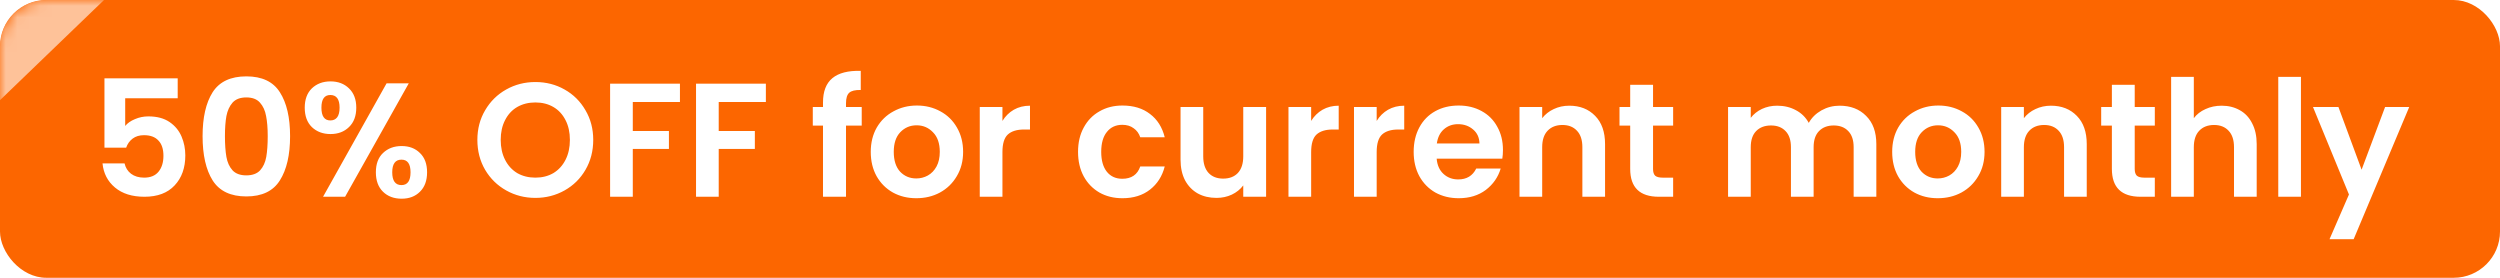 <svg width="216" height="24" viewBox="0 0 216 24" fill="none" xmlns="http://www.w3.org/2000/svg">
<g clip-path="url(#clip0_1603_31461)">
<rect width="216" height="24" rx="4" fill="#FC6600"/>
<mask id="mask0_1603_31461" style="mask-type:alpha" maskUnits="userSpaceOnUse" x="0" y="0" width="216" height="24">
<rect width="216" height="24" rx="4" fill="#FC6600"/>
</mask>
<g mask="url(#mask0_1603_31461)">
<g filter="url(#filter0_f_1603_31461)">
<path fill-rule="evenodd" clip-rule="evenodd" d="M8.015 -20.043L3.388 -24L-42.609 20.29L-37.982 24.248L8.015 -20.043ZM25.648 -16.043L21.02 -20L-24.977 24.29L-20.349 28.248L25.648 -16.043Z" fill="white" fill-opacity="0.6"/>
</g>
</g>
</g>
<path d="M15.353 8.488H10.817V10.882C11.013 10.639 11.293 10.443 11.657 10.294C12.021 10.135 12.408 10.056 12.819 10.056C13.566 10.056 14.177 10.219 14.653 10.546C15.129 10.873 15.474 11.293 15.689 11.806C15.904 12.31 16.011 12.851 16.011 13.43C16.011 14.503 15.703 15.367 15.087 16.02C14.48 16.673 13.612 17 12.483 17C11.419 17 10.57 16.734 9.935 16.202C9.3 15.67 8.941 14.975 8.857 14.116H10.761C10.845 14.489 11.032 14.788 11.321 15.012C11.62 15.236 11.998 15.348 12.455 15.348C13.006 15.348 13.421 15.175 13.701 14.83C13.981 14.485 14.121 14.027 14.121 13.458C14.121 12.879 13.976 12.441 13.687 12.142C13.407 11.834 12.992 11.68 12.441 11.68C12.049 11.68 11.722 11.778 11.461 11.974C11.2 12.17 11.013 12.431 10.901 12.758H9.025V6.766H15.353V8.488ZM17.503 11.764C17.503 10.149 17.792 8.885 18.371 7.97C18.959 7.055 19.929 6.598 21.283 6.598C22.636 6.598 23.602 7.055 24.181 7.97C24.769 8.885 25.063 10.149 25.063 11.764C25.063 13.388 24.769 14.662 24.181 15.586C23.602 16.51 22.636 16.972 21.283 16.972C19.929 16.972 18.959 16.51 18.371 15.586C17.792 14.662 17.503 13.388 17.503 11.764ZM23.131 11.764C23.131 11.073 23.084 10.495 22.991 10.028C22.907 9.552 22.729 9.165 22.459 8.866C22.197 8.567 21.805 8.418 21.283 8.418C20.76 8.418 20.363 8.567 20.093 8.866C19.831 9.165 19.654 9.552 19.561 10.028C19.477 10.495 19.435 11.073 19.435 11.764C19.435 12.473 19.477 13.071 19.561 13.556C19.645 14.032 19.822 14.419 20.093 14.718C20.363 15.007 20.76 15.152 21.283 15.152C21.805 15.152 22.202 15.007 22.473 14.718C22.743 14.419 22.921 14.032 23.005 13.556C23.089 13.071 23.131 12.473 23.131 11.764ZM26.329 9.3C26.329 8.591 26.535 8.035 26.945 7.634C27.366 7.233 27.902 7.032 28.555 7.032C29.209 7.032 29.741 7.233 30.151 7.634C30.572 8.035 30.782 8.591 30.782 9.3C30.782 10.019 30.572 10.579 30.151 10.98C29.741 11.381 29.209 11.582 28.555 11.582C27.902 11.582 27.366 11.381 26.945 10.98C26.535 10.579 26.329 10.019 26.329 9.3ZM35.318 7.2L29.816 17H27.912L33.4 7.2H35.318ZM28.541 8.208C28.028 8.208 27.771 8.572 27.771 9.3C27.771 10.037 28.028 10.406 28.541 10.406C28.794 10.406 28.989 10.317 29.13 10.14C29.27 9.953 29.34 9.673 29.34 9.3C29.34 8.572 29.073 8.208 28.541 8.208ZM32.475 14.886C32.475 14.167 32.681 13.612 33.092 13.22C33.511 12.819 34.048 12.618 34.702 12.618C35.355 12.618 35.882 12.819 36.283 13.22C36.694 13.612 36.9 14.167 36.9 14.886C36.9 15.605 36.694 16.165 36.283 16.566C35.882 16.967 35.355 17.168 34.702 17.168C34.039 17.168 33.502 16.967 33.092 16.566C32.681 16.165 32.475 15.605 32.475 14.886ZM34.688 13.794C34.156 13.794 33.889 14.158 33.889 14.886C33.889 15.623 34.156 15.992 34.688 15.992C35.21 15.992 35.471 15.623 35.471 14.886C35.471 14.158 35.21 13.794 34.688 13.794ZM46.257 17.098C45.342 17.098 44.502 16.883 43.737 16.454C42.971 16.025 42.365 15.432 41.917 14.676C41.469 13.911 41.245 13.047 41.245 12.086C41.245 11.134 41.469 10.28 41.917 9.524C42.365 8.759 42.971 8.161 43.737 7.732C44.502 7.303 45.342 7.088 46.257 7.088C47.181 7.088 48.021 7.303 48.777 7.732C49.542 8.161 50.144 8.759 50.583 9.524C51.031 10.28 51.255 11.134 51.255 12.086C51.255 13.047 51.031 13.911 50.583 14.676C50.144 15.432 49.542 16.025 48.777 16.454C48.011 16.883 47.172 17.098 46.257 17.098ZM46.257 15.348C46.845 15.348 47.363 15.217 47.811 14.956C48.259 14.685 48.609 14.303 48.861 13.808C49.113 13.313 49.239 12.739 49.239 12.086C49.239 11.433 49.113 10.863 48.861 10.378C48.609 9.883 48.259 9.505 47.811 9.244C47.363 8.983 46.845 8.852 46.257 8.852C45.669 8.852 45.146 8.983 44.689 9.244C44.241 9.505 43.891 9.883 43.639 10.378C43.387 10.863 43.261 11.433 43.261 12.086C43.261 12.739 43.387 13.313 43.639 13.808C43.891 14.303 44.241 14.685 44.689 14.956C45.146 15.217 45.669 15.348 46.257 15.348ZM58.747 7.228V8.81H54.673V11.316H57.795V12.87H54.673V17H52.713V7.228H58.747ZM66.171 7.228V8.81H62.097V11.316H65.219V12.87H62.097V17H60.137V7.228H66.171ZM74.453 10.854H73.095V17H71.107V10.854H70.225V9.244H71.107V8.852C71.107 7.9 71.377 7.2 71.919 6.752C72.46 6.304 73.277 6.094 74.369 6.122V7.774C73.893 7.765 73.561 7.844 73.375 8.012C73.188 8.18 73.095 8.483 73.095 8.922V9.244H74.453V10.854ZM79.167 17.126C78.42 17.126 77.748 16.963 77.151 16.636C76.553 16.3 76.082 15.829 75.737 15.222C75.401 14.615 75.233 13.915 75.233 13.122C75.233 12.329 75.406 11.629 75.751 11.022C76.106 10.415 76.586 9.949 77.193 9.622C77.799 9.286 78.476 9.118 79.223 9.118C79.969 9.118 80.646 9.286 81.253 9.622C81.859 9.949 82.335 10.415 82.681 11.022C83.035 11.629 83.213 12.329 83.213 13.122C83.213 13.915 83.031 14.615 82.667 15.222C82.312 15.829 81.827 16.3 81.211 16.636C80.604 16.963 79.923 17.126 79.167 17.126ZM79.167 15.418C79.522 15.418 79.853 15.334 80.161 15.166C80.478 14.989 80.73 14.727 80.917 14.382C81.103 14.037 81.197 13.617 81.197 13.122C81.197 12.385 81.001 11.82 80.609 11.428C80.226 11.027 79.755 10.826 79.195 10.826C78.635 10.826 78.163 11.027 77.781 11.428C77.407 11.82 77.221 12.385 77.221 13.122C77.221 13.859 77.403 14.429 77.767 14.83C78.14 15.222 78.607 15.418 79.167 15.418ZM86.611 10.448C86.863 10.037 87.189 9.715 87.591 9.482C88.001 9.249 88.468 9.132 88.991 9.132V11.19H88.473C87.857 11.19 87.39 11.335 87.073 11.624C86.765 11.913 86.611 12.417 86.611 13.136V17H84.651V9.244H86.611V10.448ZM93.143 13.122C93.143 12.319 93.306 11.619 93.633 11.022C93.959 10.415 94.412 9.949 94.991 9.622C95.569 9.286 96.232 9.118 96.979 9.118C97.94 9.118 98.733 9.361 99.359 9.846C99.993 10.322 100.418 10.994 100.633 11.862H98.519C98.407 11.526 98.215 11.265 97.945 11.078C97.683 10.882 97.357 10.784 96.965 10.784C96.405 10.784 95.961 10.989 95.635 11.4C95.308 11.801 95.145 12.375 95.145 13.122C95.145 13.859 95.308 14.433 95.635 14.844C95.961 15.245 96.405 15.446 96.965 15.446C97.758 15.446 98.276 15.091 98.519 14.382H100.633C100.418 15.222 99.993 15.889 99.359 16.384C98.724 16.879 97.931 17.126 96.979 17.126C96.232 17.126 95.569 16.963 94.991 16.636C94.412 16.3 93.959 15.833 93.633 15.236C93.306 14.629 93.143 13.925 93.143 13.122ZM109.391 9.244V17H107.417V16.02C107.165 16.356 106.833 16.622 106.423 16.818C106.021 17.005 105.583 17.098 105.107 17.098C104.5 17.098 103.963 16.972 103.497 16.72C103.03 16.459 102.661 16.081 102.391 15.586C102.129 15.082 101.999 14.485 101.999 13.794V9.244H103.959V13.514C103.959 14.13 104.113 14.606 104.421 14.942C104.729 15.269 105.149 15.432 105.681 15.432C106.222 15.432 106.647 15.269 106.955 14.942C107.263 14.606 107.417 14.13 107.417 13.514V9.244H109.391ZM113.284 10.448C113.536 10.037 113.863 9.715 114.264 9.482C114.675 9.249 115.142 9.132 115.664 9.132V11.19H115.146C114.53 11.19 114.064 11.335 113.746 11.624C113.438 11.913 113.284 12.417 113.284 13.136V17H111.324V9.244H113.284V10.448ZM118.945 10.448C119.197 10.037 119.523 9.715 119.925 9.482C120.335 9.249 120.802 9.132 121.325 9.132V11.19H120.807C120.191 11.19 119.724 11.335 119.407 11.624C119.099 11.913 118.945 12.417 118.945 13.136V17H116.985V9.244H118.945V10.448ZM129.855 12.954C129.855 13.234 129.836 13.486 129.799 13.71H124.129C124.175 14.27 124.371 14.709 124.717 15.026C125.062 15.343 125.487 15.502 125.991 15.502C126.719 15.502 127.237 15.189 127.545 14.564H129.659C129.435 15.311 129.005 15.927 128.371 16.412C127.736 16.888 126.957 17.126 126.033 17.126C125.286 17.126 124.614 16.963 124.017 16.636C123.429 16.3 122.967 15.829 122.631 15.222C122.304 14.615 122.141 13.915 122.141 13.122C122.141 12.319 122.304 11.615 122.631 11.008C122.957 10.401 123.415 9.935 124.003 9.608C124.591 9.281 125.267 9.118 126.033 9.118C126.77 9.118 127.428 9.277 128.007 9.594C128.595 9.911 129.047 10.364 129.365 10.952C129.691 11.531 129.855 12.198 129.855 12.954ZM127.825 12.394C127.815 11.89 127.633 11.489 127.279 11.19C126.924 10.882 126.49 10.728 125.977 10.728C125.491 10.728 125.081 10.877 124.745 11.176C124.418 11.465 124.217 11.871 124.143 12.394H127.825ZM135.583 9.132C136.507 9.132 137.254 9.426 137.823 10.014C138.393 10.593 138.677 11.405 138.677 12.45V17H136.717V12.716C136.717 12.1 136.563 11.629 136.255 11.302C135.947 10.966 135.527 10.798 134.995 10.798C134.454 10.798 134.025 10.966 133.707 11.302C133.399 11.629 133.245 12.1 133.245 12.716V17H131.285V9.244H133.245V10.21C133.507 9.874 133.838 9.613 134.239 9.426C134.65 9.23 135.098 9.132 135.583 9.132ZM142.823 10.854V14.606C142.823 14.867 142.884 15.059 143.005 15.18C143.136 15.292 143.351 15.348 143.649 15.348H144.559V17H143.327C141.675 17 140.849 16.197 140.849 14.592V10.854H139.925V9.244H140.849V7.326H142.823V9.244H144.559V10.854H142.823ZM158.937 9.132C159.889 9.132 160.654 9.426 161.233 10.014C161.821 10.593 162.115 11.405 162.115 12.45V17H160.155V12.716C160.155 12.109 160.001 11.647 159.693 11.33C159.385 11.003 158.965 10.84 158.433 10.84C157.901 10.84 157.476 11.003 157.159 11.33C156.851 11.647 156.697 12.109 156.697 12.716V17H154.737V12.716C154.737 12.109 154.583 11.647 154.275 11.33C153.967 11.003 153.547 10.84 153.015 10.84C152.474 10.84 152.044 11.003 151.727 11.33C151.419 11.647 151.265 12.109 151.265 12.716V17H149.305V9.244H151.265V10.182C151.517 9.855 151.839 9.599 152.231 9.412C152.632 9.225 153.071 9.132 153.547 9.132C154.154 9.132 154.695 9.263 155.171 9.524C155.647 9.776 156.016 10.14 156.277 10.616C156.529 10.168 156.893 9.809 157.369 9.538C157.854 9.267 158.377 9.132 158.937 9.132ZM167.419 17.126C166.672 17.126 166 16.963 165.403 16.636C164.805 16.3 164.334 15.829 163.989 15.222C163.653 14.615 163.485 13.915 163.485 13.122C163.485 12.329 163.657 11.629 164.003 11.022C164.357 10.415 164.838 9.949 165.445 9.622C166.051 9.286 166.728 9.118 167.475 9.118C168.221 9.118 168.898 9.286 169.505 9.622C170.111 9.949 170.587 10.415 170.933 11.022C171.287 11.629 171.465 12.329 171.465 13.122C171.465 13.915 171.283 14.615 170.919 15.222C170.564 15.829 170.079 16.3 169.463 16.636C168.856 16.963 168.175 17.126 167.419 17.126ZM167.419 15.418C167.773 15.418 168.105 15.334 168.413 15.166C168.73 14.989 168.982 14.727 169.169 14.382C169.355 14.037 169.449 13.617 169.449 13.122C169.449 12.385 169.253 11.82 168.861 11.428C168.478 11.027 168.007 10.826 167.447 10.826C166.887 10.826 166.415 11.027 166.033 11.428C165.659 11.82 165.473 12.385 165.473 13.122C165.473 13.859 165.655 14.429 166.019 14.83C166.392 15.222 166.859 15.418 167.419 15.418ZM177.201 9.132C178.125 9.132 178.871 9.426 179.441 10.014C180.01 10.593 180.295 11.405 180.295 12.45V17H178.335V12.716C178.335 12.1 178.181 11.629 177.873 11.302C177.565 10.966 177.145 10.798 176.613 10.798C176.071 10.798 175.642 10.966 175.325 11.302C175.017 11.629 174.863 12.1 174.863 12.716V17H172.903V9.244H174.863V10.21C175.124 9.874 175.455 9.613 175.857 9.426C176.267 9.23 176.715 9.132 177.201 9.132ZM184.44 10.854V14.606C184.44 14.867 184.501 15.059 184.622 15.18C184.753 15.292 184.968 15.348 185.266 15.348H186.176V17H184.944C183.292 17 182.466 16.197 182.466 14.592V10.854H181.542V9.244H182.466V7.326H184.44V9.244H186.176V10.854H184.44ZM191.954 9.132C192.542 9.132 193.065 9.263 193.522 9.524C193.979 9.776 194.334 10.154 194.586 10.658C194.847 11.153 194.978 11.75 194.978 12.45V17H193.018V12.716C193.018 12.1 192.864 11.629 192.556 11.302C192.248 10.966 191.828 10.798 191.296 10.798C190.755 10.798 190.325 10.966 190.008 11.302C189.7 11.629 189.546 12.1 189.546 12.716V17H187.586V6.64H189.546V10.21C189.798 9.874 190.134 9.613 190.554 9.426C190.974 9.23 191.441 9.132 191.954 9.132ZM198.802 6.64V17H196.842V6.64H198.802ZM208.158 9.244L203.356 20.668H201.27L202.95 16.804L199.842 9.244H202.04L204.042 14.662L206.072 9.244H208.158Z" fill="white"/>
<defs>
<filter id="filter0_f_1603_31461" x="-46.609" y="-28" width="76.258" height="60.248" filterUnits="userSpaceOnUse" color-interpolation-filters="sRGB">
<feFlood flood-opacity="0" result="BackgroundImageFix"/>
<feBlend mode="normal" in="SourceGraphic" in2="BackgroundImageFix" result="shape"/>
<feGaussianBlur stdDeviation="2" result="effect1_foregroundBlur_1603_31461"/>
</filter>
<clipPath id="clip0_1603_31461">
<rect width="216" height="24" rx="4" fill="white"/>
</clipPath>
</defs>
</svg>
